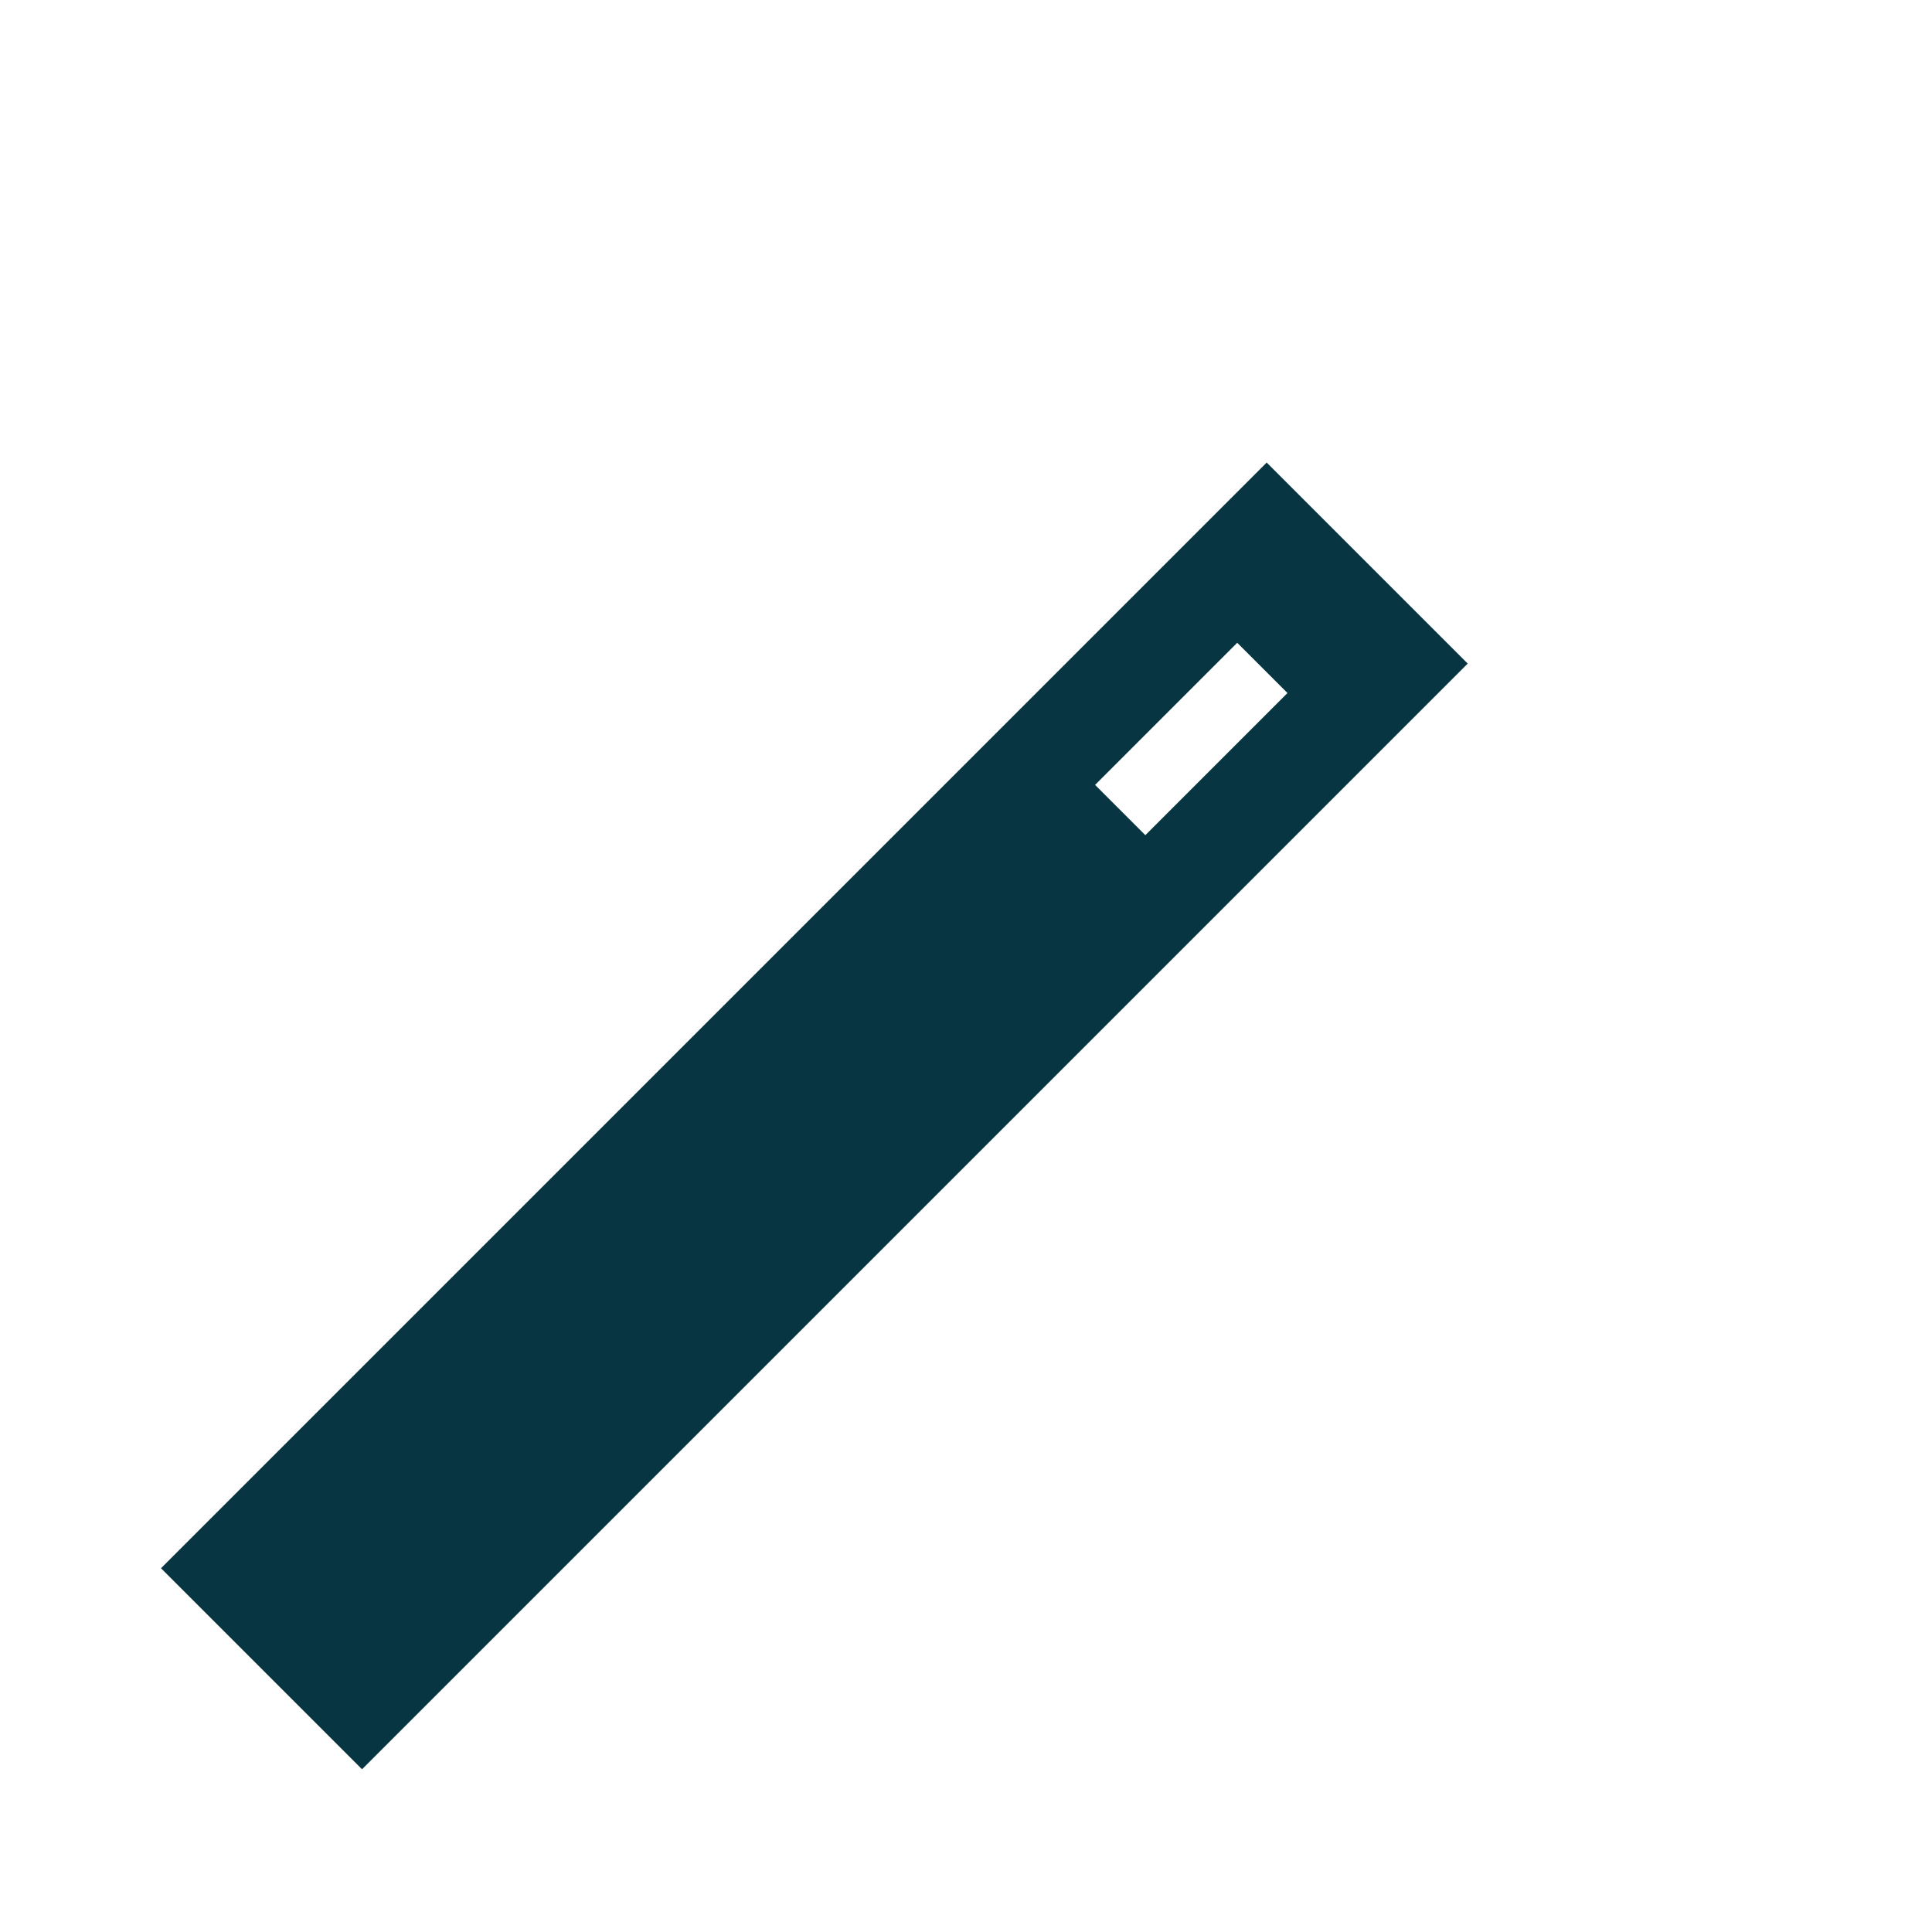 <?xml version="1.0" encoding="UTF-8" standalone="no"?>
<svg
   xmlns:dc="http://purl.org/dc/elements/1.1/"
   xmlns:cc="http://creativecommons.org/ns#"
   xmlns:rdf="http://www.w3.org/1999/02/22-rdf-syntax-ns#"
   xmlns:svg="http://www.w3.org/2000/svg"
   xmlns="http://www.w3.org/2000/svg"
   xmlns:sodipodi="http://sodipodi.sourceforge.net/DTD/sodipodi-0.dtd"
   xmlns:inkscape="http://www.inkscape.org/namespaces/inkscape"
   inkscape:version="1.0 (4035a4fb49, 2020-05-01)"
   sodipodi:docname="effects-off.svg"
   version="1.1"
   class=""
   width="240"
   viewBox="0 0 240 240"
   height="240"
   enable-background="new 0 0 488.471 488.471"
   id="Capa_1">
  <defs
     id="defs15" />
  <sodipodi:namedview
     inkscape:document-rotation="0"
     scale-x="1"
     inkscape:current-layer="g10"
     inkscape:window-maximized="0"
     inkscape:window-y="28"
     inkscape:window-x="0"
     inkscape:cy="159.45215"
     inkscape:cx="32.70002"
     inkscape:zoom="0.921875"
     inkscape:pagecheckerboard="true"
     showgrid="false"
     id="namedview13"
     inkscape:window-height="684"
     inkscape:window-width="1366"
     inkscape:pageshadow="2"
     inkscape:pageopacity="0"
     guidetolerance="10"
     gridtolerance="10"
     objecttolerance="10"
     borderopacity="1"
     bordercolor="#666666"
     pagecolor="#ffffff" />
  <g
     id="g10"
     transform="matrix(0.409,0,0,0.409,20,20)">
    <path
       style="fill:#073642"
       inkscape:connector-curvature="0"
       id="path8"
       data-old_color="#000000"
       class="active-path"
       data-original="#000000"
       d="M 335.824,91.588 0,427.412 61.059,488.471 396.883,152.647 Z m -52.115,97.909 43.17,-43.17 15.265,15.265 -43.17,43.17 c 0,0 -15.265,-15.265 -15.265,-15.265 z" />
  </g>
</svg>
